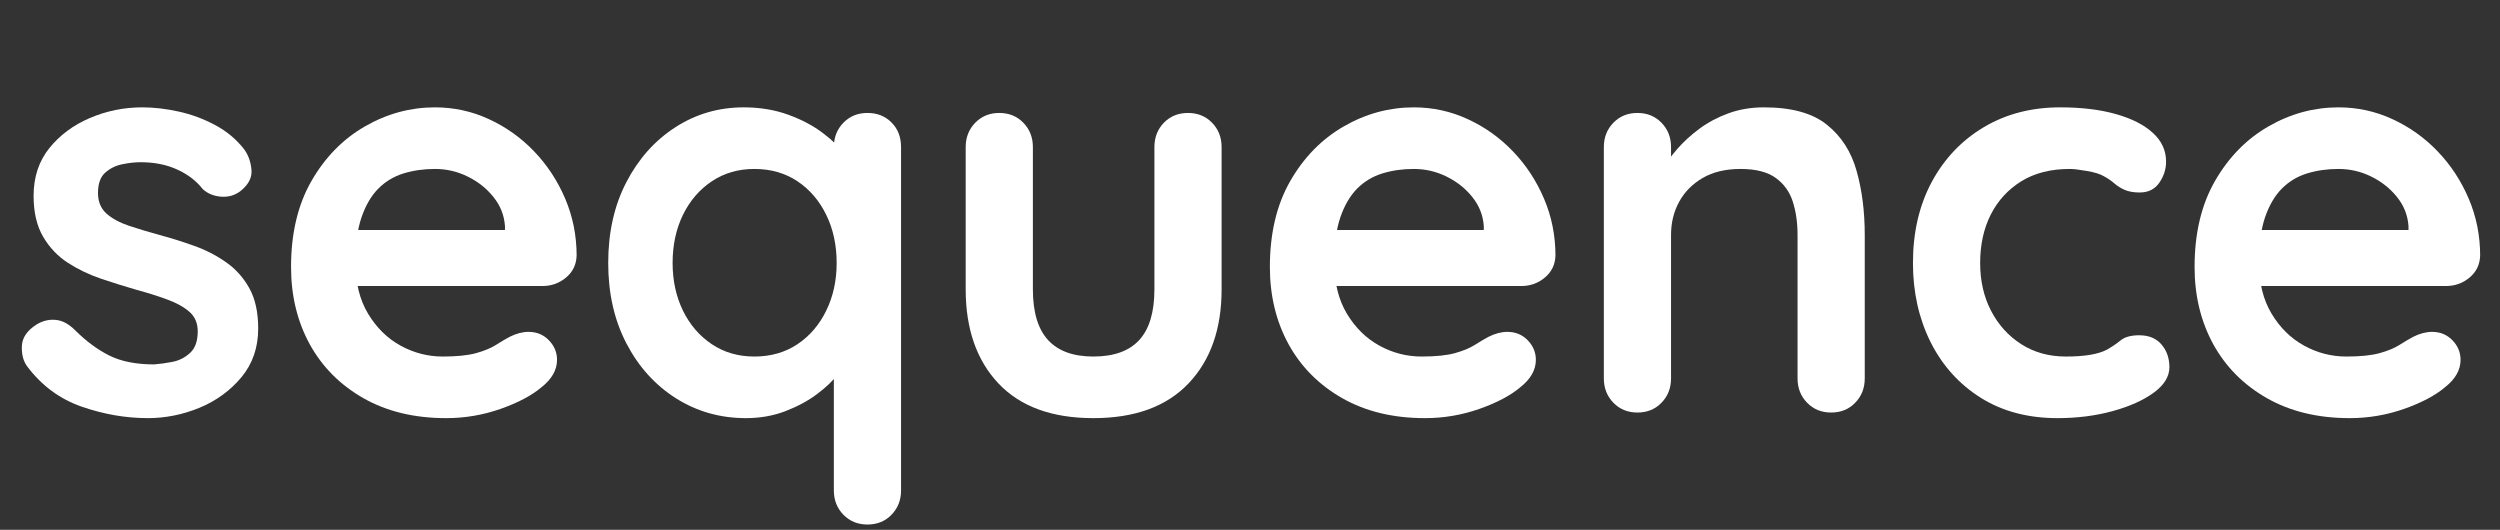 <?xml version="1.0" encoding="utf-8" standalone="no"?>
<!DOCTYPE svg PUBLIC "-//W3C//DTD SVG 1.1//EN"
  "http://www.w3.org/Graphics/SVG/1.1/DTD/svg11.dtd">
<svg xmlns:xlink="http://www.w3.org/1999/xlink" width="2285.884pt" height="484.4pt" viewBox="0 0 2285.884 484.4" xmlns="http://www.w3.org/2000/svg" version="1.1">
 <rect x="0" y="0" width="2285.884" height="484.4" fill="#333333" stroke="none"/>
 <defs>
  <style type="text/css">*{stroke-linejoin: round; stroke-linecap: butt}</style>
 </defs>
 <g id="figure_1">
  <g id="patch_1">
   <path d="M 0 484.4
L 2285.884 484.4
L 2285.884 0
L 0 0
L 0 484.4
z
" style="fill: none"/>
  </g>
  <g id="text_1">
   <!-- sequence -->
   <g style="fill: #ffffff" transform="translate(7.2 377.2)scale(5 -5)">
    <defs>
     <path id="Quicksand-Bold-73" d="M 218 531
Q 154 621 160 761
Q 166 902 326 1005
Q 429 1069 544 1059
Q 659 1050 768 941
Q 954 755 1158 652
Q 1363 550 1670 550
Q 1766 557 1881 579
Q 1997 602 2083 682
Q 2170 762 2170 928
Q 2170 1069 2074 1152
Q 1978 1235 1821 1292
Q 1664 1350 1472 1402
Q 1274 1459 1066 1529
Q 858 1600 685 1712
Q 512 1824 403 2009
Q 294 2195 294 2477
Q 294 2797 473 3021
Q 653 3245 937 3366
Q 1222 3488 1536 3488
Q 1734 3488 1952 3440
Q 2170 3392 2368 3286
Q 2566 3181 2701 3008
Q 2771 2912 2784 2777
Q 2797 2643 2662 2534
Q 2566 2458 2438 2467
Q 2310 2477 2227 2554
Q 2118 2694 1936 2777
Q 1754 2861 1517 2861
Q 1421 2861 1309 2838
Q 1197 2816 1113 2742
Q 1030 2669 1030 2509
Q 1030 2362 1126 2275
Q 1222 2189 1385 2134
Q 1549 2080 1734 2029
Q 1926 1978 2124 1907
Q 2323 1837 2489 1721
Q 2656 1606 2758 1424
Q 2861 1242 2861 960
Q 2861 634 2669 403
Q 2477 173 2189 54
Q 1901 -64 1600 -64
Q 1222 -64 844 67
Q 467 198 218 531
z
" transform="scale(0.016)"/>
     <path id="Quicksand-Bold-65" d="M 1997 -64
Q 1453 -64 1053 163
Q 653 390 438 780
Q 224 1171 224 1664
Q 224 2240 457 2646
Q 691 3053 1068 3270
Q 1446 3488 1869 3488
Q 2195 3488 2486 3353
Q 2778 3219 3002 2985
Q 3226 2752 3357 2445
Q 3488 2138 3488 1792
Q 3482 1638 3366 1542
Q 3251 1446 3098 1446
L 653 1446
L 461 2086
L 2810 2086
L 2669 1958
L 2669 2131
Q 2656 2317 2537 2464
Q 2419 2611 2243 2697
Q 2067 2784 1869 2784
Q 1677 2784 1510 2733
Q 1344 2682 1222 2560
Q 1101 2438 1030 2233
Q 960 2029 960 1715
Q 960 1370 1104 1130
Q 1248 890 1475 765
Q 1702 640 1958 640
Q 2195 640 2336 678
Q 2477 717 2563 771
Q 2650 826 2720 864
Q 2835 922 2938 922
Q 3078 922 3171 826
Q 3264 730 3264 602
Q 3264 429 3085 288
Q 2918 147 2617 41
Q 2317 -64 1997 -64
z
" transform="scale(0.016)"/>
     <path id="Quicksand-Bold-71" d="M 3187 3424
Q 3354 3424 3462 3315
Q 3571 3206 3571 3034
L 3571 -890
Q 3571 -1056 3462 -1168
Q 3354 -1280 3187 -1280
Q 3021 -1280 2912 -1168
Q 2803 -1056 2803 -890
L 2803 704
L 2944 646
Q 2944 563 2854 444
Q 2765 326 2611 211
Q 2458 96 2250 16
Q 2042 -64 1798 -64
Q 1357 -64 998 163
Q 640 390 432 790
Q 224 1190 224 1709
Q 224 2234 432 2634
Q 640 3034 992 3261
Q 1344 3488 1773 3488
Q 2048 3488 2278 3405
Q 2509 3322 2678 3194
Q 2848 3066 2941 2934
Q 3034 2803 3034 2714
L 2803 2630
L 2803 3034
Q 2803 3200 2912 3312
Q 3021 3424 3187 3424
z
M 1894 640
Q 2176 640 2387 781
Q 2598 922 2716 1165
Q 2835 1408 2835 1709
Q 2835 2016 2716 2259
Q 2598 2502 2387 2643
Q 2176 2784 1894 2784
Q 1619 2784 1408 2643
Q 1197 2502 1078 2259
Q 960 2016 960 1709
Q 960 1408 1078 1165
Q 1197 922 1408 781
Q 1619 640 1894 640
z
" transform="scale(0.016)"/>
     <path id="Quicksand-Bold-75" d="M 2957 3424
Q 3123 3424 3232 3312
Q 3341 3200 3341 3034
L 3341 1408
Q 3341 730 2963 333
Q 2586 -64 1875 -64
Q 1165 -64 790 333
Q 416 730 416 1408
L 416 3034
Q 416 3200 525 3312
Q 634 3424 800 3424
Q 966 3424 1075 3312
Q 1184 3200 1184 3034
L 1184 1408
Q 1184 1018 1357 829
Q 1530 640 1875 640
Q 2227 640 2400 829
Q 2573 1018 2573 1408
L 2573 3034
Q 2573 3200 2681 3312
Q 2790 3424 2957 3424
z
" transform="scale(0.016)"/>
     <path id="Quicksand-Bold-6e" d="M 2246 3488
Q 2720 3488 2966 3289
Q 3213 3091 3305 2761
Q 3398 2432 3398 2029
L 3398 390
Q 3398 224 3289 112
Q 3181 0 3014 0
Q 2848 0 2739 112
Q 2630 224 2630 390
L 2630 2029
Q 2630 2240 2576 2409
Q 2522 2579 2381 2681
Q 2240 2784 1978 2784
Q 1722 2784 1546 2681
Q 1370 2579 1277 2409
Q 1184 2240 1184 2029
L 1184 390
Q 1184 224 1075 112
Q 966 0 800 0
Q 634 0 525 112
Q 416 224 416 390
L 416 3034
Q 416 3200 525 3312
Q 634 3424 800 3424
Q 966 3424 1075 3312
Q 1184 3200 1184 3034
L 1184 2758
L 1088 2778
Q 1146 2886 1254 3011
Q 1363 3136 1510 3245
Q 1658 3354 1843 3421
Q 2029 3488 2246 3488
z
" transform="scale(0.016)"/>
     <path id="Quicksand-Bold-63" d="M 1907 3488
Q 2272 3488 2544 3411
Q 2816 3334 2966 3196
Q 3117 3059 3117 2867
Q 3117 2739 3040 2627
Q 2963 2515 2816 2515
Q 2714 2515 2646 2544
Q 2579 2573 2528 2617
Q 2477 2662 2406 2701
Q 2342 2739 2211 2761
Q 2080 2784 2016 2784
Q 1690 2784 1462 2643
Q 1235 2502 1113 2262
Q 992 2022 992 1709
Q 992 1402 1117 1162
Q 1242 922 1462 781
Q 1683 640 1971 640
Q 2131 640 2246 659
Q 2362 678 2438 717
Q 2528 768 2598 825
Q 2669 883 2810 883
Q 2976 883 3065 777
Q 3155 672 3155 518
Q 3155 358 2976 227
Q 2797 96 2505 16
Q 2214 -64 1875 -64
Q 1370 -64 998 169
Q 627 403 425 806
Q 224 1210 224 1709
Q 224 2234 438 2634
Q 653 3034 1033 3261
Q 1414 3488 1907 3488
z
" transform="scale(0.016)"/>
    </defs>
    <use xlink:href="#Quicksand-Bold-73"/>
    <use xlink:href="#Quicksand-Bold-65" x="48.2"/>
    <use xlink:href="#Quicksand-Bold-71" x="106.2"/>
    <use xlink:href="#Quicksand-Bold-75" x="168.5"/>
    <use xlink:href="#Quicksand-Bold-65" x="227.2"/>
    <use xlink:href="#Quicksand-Bold-6e" x="285.2"/>
    <use xlink:href="#Quicksand-Bold-63" x="344.8"/>
    <use xlink:href="#Quicksand-Bold-65" x="396.3"/>
   </g>
  </g>
 </g>
</svg>
